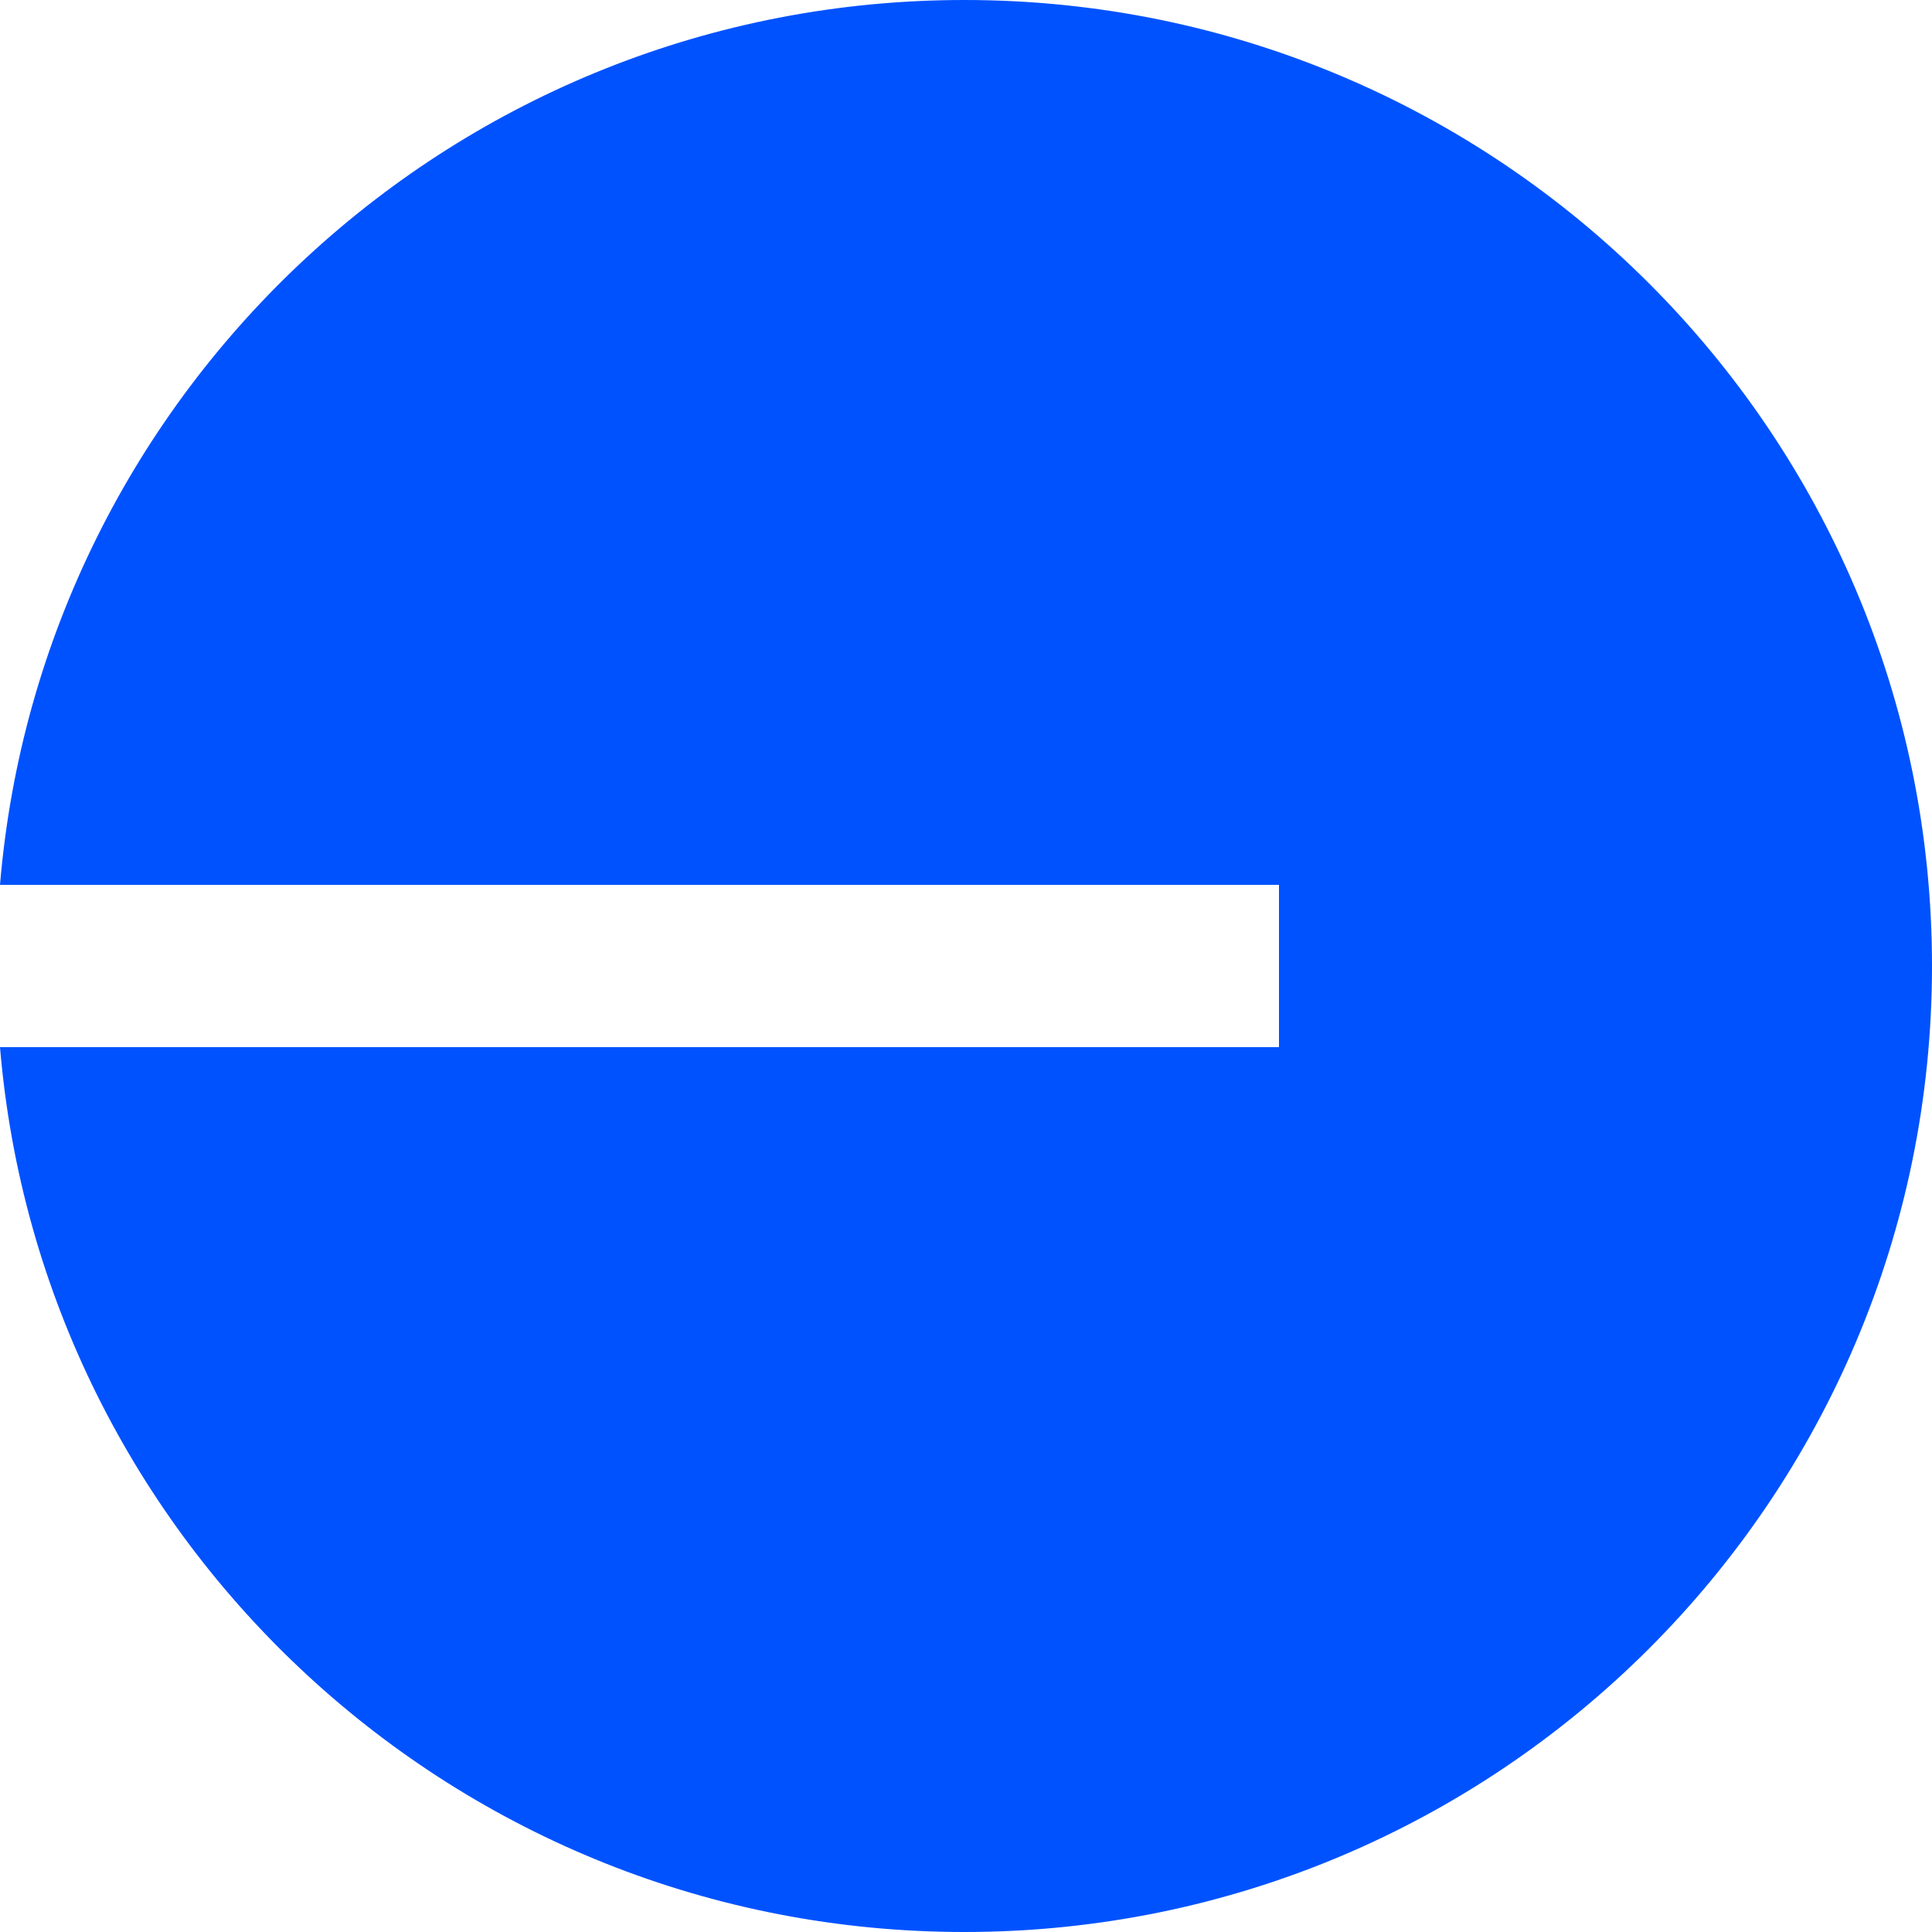 <svg width="85" height="85" viewBox="0 0 85 85" fill="none" xmlns="http://www.w3.org/2000/svg">
<path d="M42.428 85C65.939 85 85 65.973 85 42.5C85 19.027 65.939 0 42.428 0C20.115 0 1.819 17.128 0 38.93H56.27V46.07H0C1.819 67.873 20.119 85 42.428 85Z" fill="#0052FF"/>
</svg>